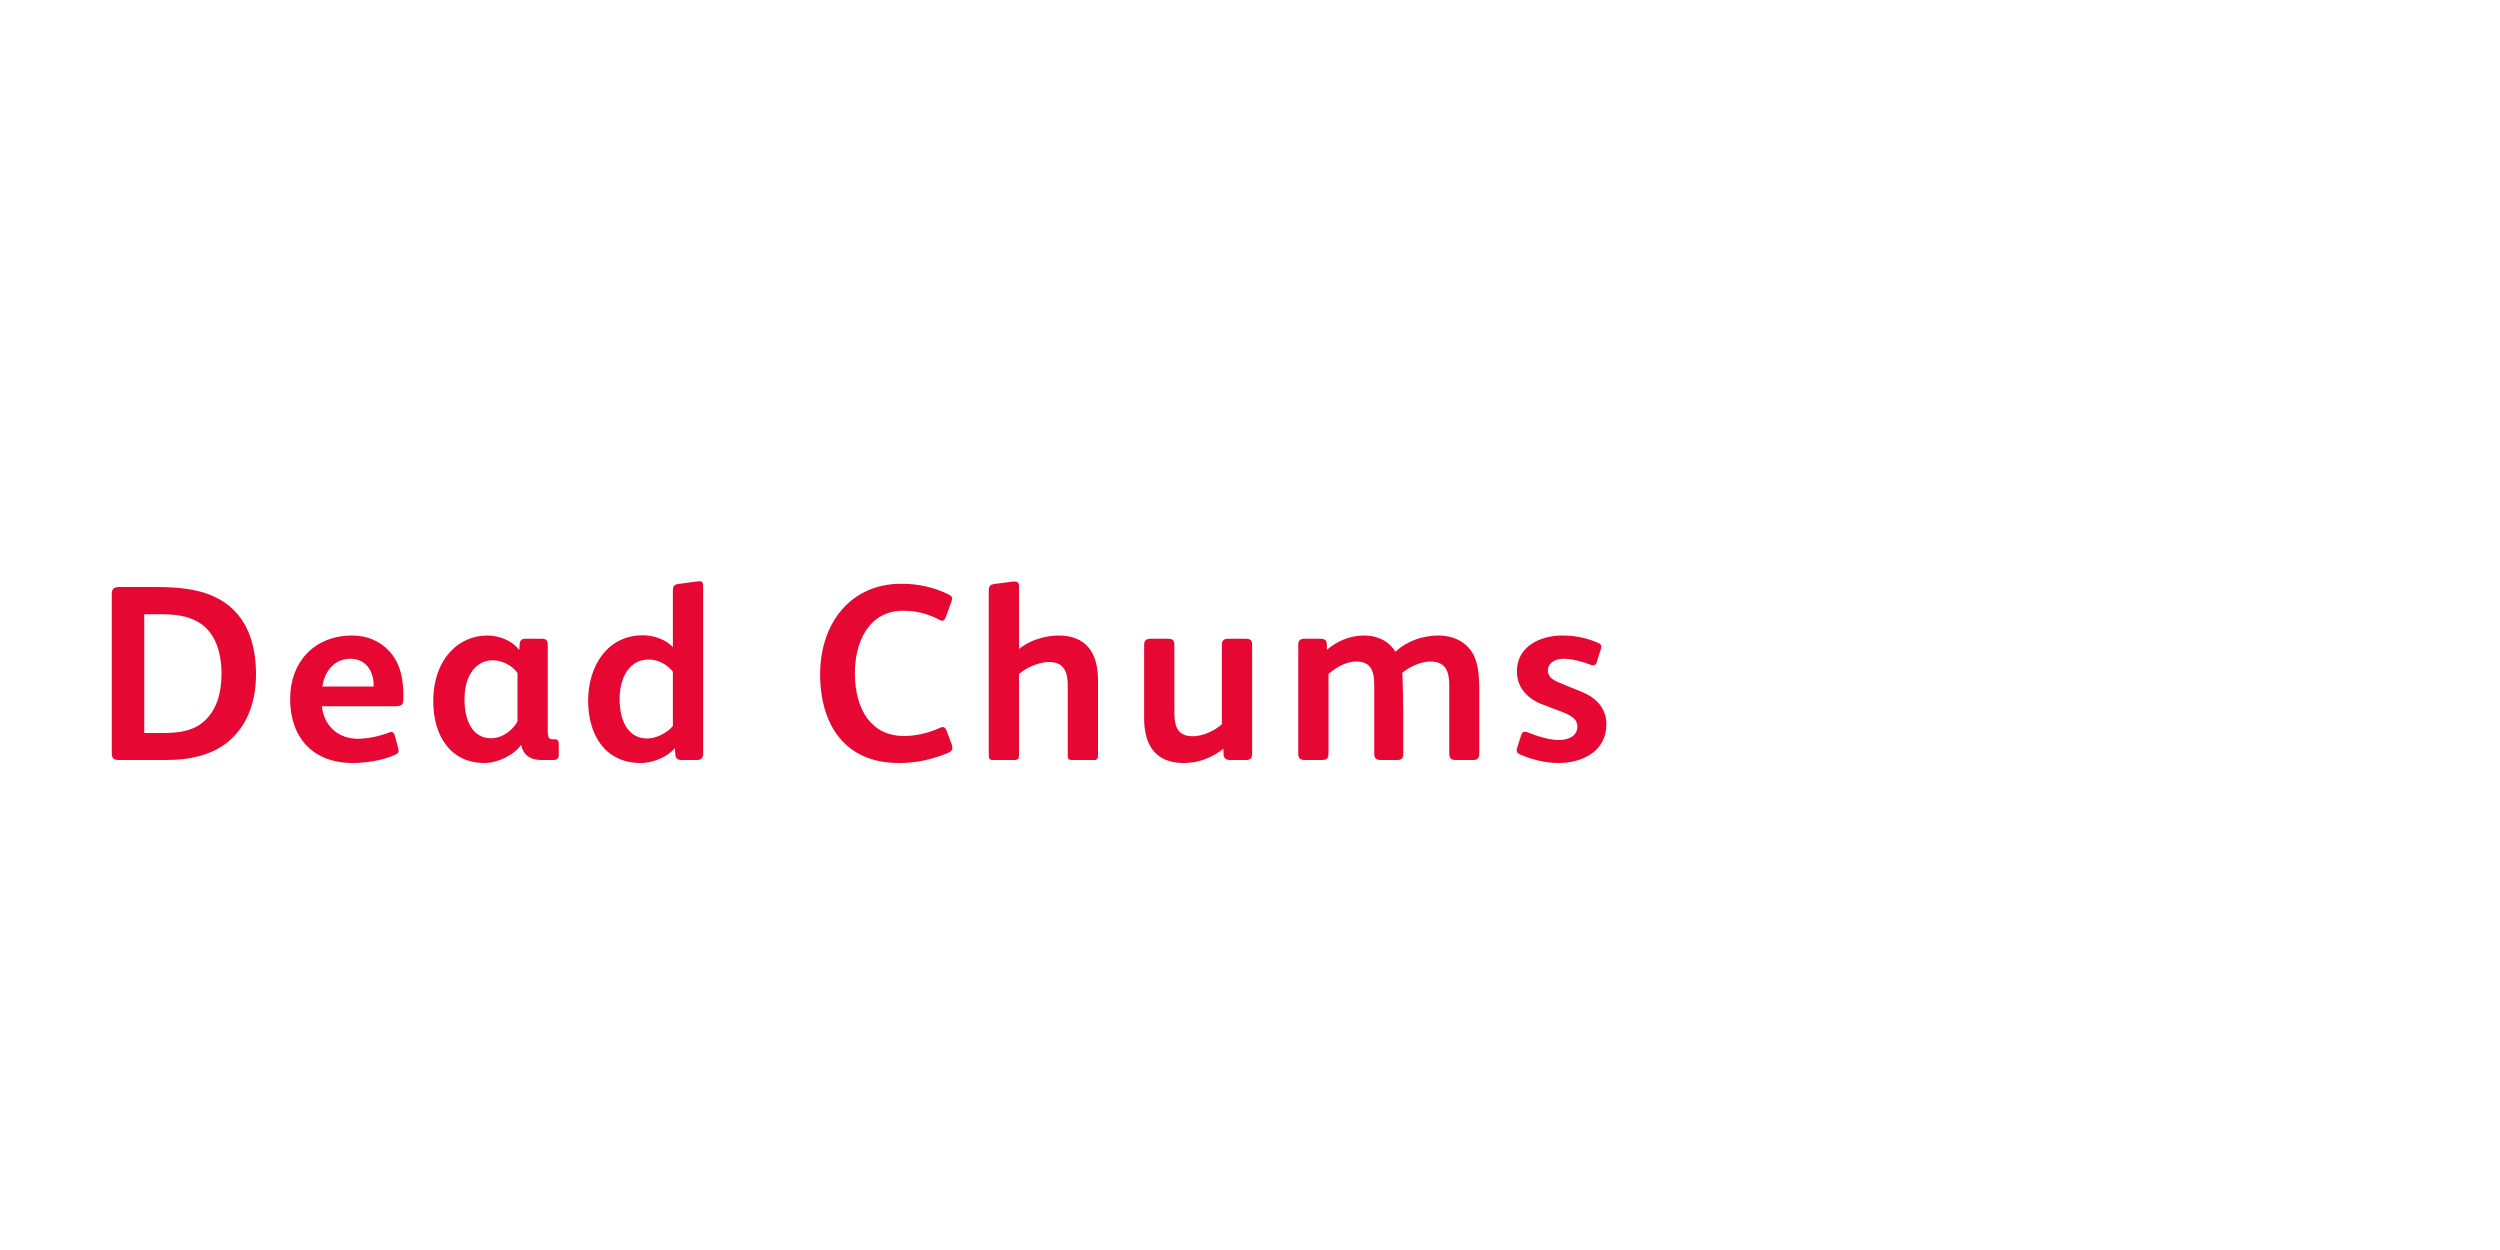 <?xml version="1.0"?>
<svg version="1.1" xmlns="http://www.w3.org/2000/svg" width="400" height="200" style=""><path fill="#e60733" d="M40.96,107.88c0,4.8-1.64,8.4-4.36,10.72c-2.48,2.08-5.96,3-9.92,3l-7.64,0c-0.8,0-1.16-0.2-1.16-1.12l0-25.36c0-0.84,0.24-1.2,1.24-1.2l5.76,0c4.6,0,7.72,0.52,10.36,2.04c3.6,2.08,5.72,6,5.72,11.92z M35.44,107.84c0-3.64-1.08-6.4-3.12-7.92c-1.64-1.2-3.76-1.64-6.32-1.64l-2.92,0l0,19l3.08,0c2.76,0,5.08-0.44,6.76-2.12c1.6-1.6,2.52-4,2.52-7.32z M64.54,111.84c0,0.96-0.32,1.16-1.32,1.16l-11.72,0c0.32,3.08,2.56,5.2,5.72,5.2c1.68,0,3.44-0.4,4.92-0.96c0.16-0.04,0.28-0.12,0.44-0.12c0.28,0,0.48,0.16,0.56,0.48l0.56,2.04c0.04,0.2,0.08,0.36,0.08,0.48c0,0.28-0.16,0.48-0.64,0.68c-1.96,0.88-4.64,1.28-6.72,1.28c-6.28,0-10-4-10-10.24c0-6,3.96-10.16,9.92-10.16c2.44,0,4.44,0.92,5.84,2.4c1.84,1.92,2.36,4.44,2.36,7.16l0,0.6z M59.78,109.84l0-0.44c-0.08-2.08-1.28-4-3.72-4c-2.6,0-4.16,2.08-4.48,4.44l8.2,0z M89.4,120.84c0,0.48-0.32,0.76-0.8,0.76l-1.92,0c-2.08,0-3-1-3.28-2.36l-0.08,0c-1,1.48-3.6,2.84-5.8,2.84c-5.64,0-8.2-4.64-8.2-9.84c0-6.92,4.16-10.56,8.64-10.56c2.12,0,4.12,0.96,5.12,2.32l0.08-1.08c0.04-0.44,0.36-0.72,0.84-0.72l2.8,0c0.52,0,0.84,0.28,0.84,0.88l0,13.88c0,0.56,0.08,0.96,0.24,1.16c0.12,0.12,0.28,0.16,0.48,0.16l0.32,0c0.48,0,0.72,0.16,0.72,0.68l0,1.88z M82.8,115.4l0-7.72c-0.8-1.16-2.44-2.04-3.96-2.04c-2.44,0-4.52,2.08-4.52,6.28c0,3.36,1.28,6.2,4.24,6.2c1.96,0,3.64-1.48,4.24-2.72z M112.5,120.6c0,0.68-0.4,1-0.88,1l-2.6,0c-0.64,0-0.92-0.32-0.96-0.8l-0.08-1.08c-1.12,1.28-3.36,2.36-5.44,2.36c-5.8,0-8.44-4.6-8.44-9.96c0-5.6,3.12-10.48,8.76-10.48c1.8,0,3.68,0.72,4.8,1.88l0-9c0-0.72,0.2-1,0.84-1.08l2.96-0.4c0.04,0,0.36-0.04,0.4-0.04c0.48,0,0.64,0.2,0.64,0.8l0,26.8z M107.66,116.16l0-8.68c-0.8-1.08-2.32-1.96-3.84-1.96c-3.24,0-4.68,3.04-4.68,6.32s1.2,6.32,4.44,6.32c1.48,0,3.28-1,4.08-2z M152.38,119.64c0,0.36-0.16,0.6-0.64,0.8c-2.64,1.08-5.04,1.64-7.96,1.64c-8.44,0-12.56-5.96-12.56-14.2c0-8.2,4.92-14.48,12.96-14.48c2.76,0,5.24,0.56,7.52,1.68c0.48,0.24,0.64,0.44,0.64,0.68c0,0.16-0.04,0.32-0.12,0.52l-0.92,2.52c-0.12,0.36-0.32,0.52-0.56,0.52c-0.12,0-0.28-0.08-0.44-0.16c-2-1.04-3.8-1.44-5.8-1.44c-5.56,0-7.72,5.12-7.72,9.96c0,6.16,2.88,10.08,7.8,10.08c1.92,0,3.88-0.44,5.76-1.28c0.2-0.08,0.36-0.16,0.48-0.16c0.28,0,0.48,0.2,0.64,0.6l0.8,2.16c0.08,0.2,0.12,0.4,0.12,0.56z M175.68,120.8c0,0.6-0.12,0.8-0.64,0.8l-3.52,0c-0.56,0-0.68-0.16-0.68-0.8l0-11.12c0-2.16-0.6-3.76-3-3.76c-1.56,0-3.56,0.84-4.8,1.92l0,12.96c0,0.6-0.16,0.8-0.76,0.8l-3.44,0c-0.48,0-0.64-0.2-0.64-0.72l0-26.44c0-0.72,0.32-0.92,0.88-1l2.76-0.36c0.16-0.04,0.36-0.04,0.52-0.04c0.44,0,0.68,0.2,0.68,0.76l0,10.04c1.68-1.4,4.2-2.16,6.32-2.16c4.48,0,6.32,2.84,6.32,7.16l0,11.96z M200.34,120.48c0,0.84-0.24,1.12-1.04,1.12l-2.56,0c-0.52,0-0.92-0.28-0.96-0.8l-0.04-1c-1.84,1.48-4.04,2.28-6.36,2.28c-4.48,0-6.32-2.84-6.32-7.16l0-11.8c0-0.68,0.4-0.92,1.04-0.92l2.8,0c0.64,0,1,0.2,1,0.92l0,10.96c0,2.2,0.56,3.72,2.96,3.72c1.52,0,3.44-0.84,4.64-1.92l0-12.76c0-0.68,0.36-0.92,1-0.92l2.84,0c0.64,0,1,0.2,1,0.92l0,17.36z M236.68,120.6c0,0.72-0.28,1-0.96,1l-2.8,0c-0.72,0-1.04-0.28-1.04-1l0-10.96c0-2.16-0.56-3.8-3-3.8c-1.52,0-3.28,0.8-4.52,1.8c0.08,0.36,0.16,5.72,0.16,6.28l0,6.68c0,0.72-0.28,1-0.96,1l-2.64,0c-0.72,0-1.04-0.28-1.04-1l0-10.96c0-2.12-0.44-3.8-2.88-3.8c-1.56,0-3.16,0.88-4.44,2l0,12.76c0,0.72-0.32,1-1,1l-2.8,0c-0.72,0-1.04-0.28-1.04-1l0-17.48c0-0.64,0.36-0.92,0.96-0.92l2.6,0c0.6,0,0.96,0.2,1,0.76l0.04,1c1.64-1.44,3.8-2.28,5.88-2.28c2.44,0,4.16,1.08,5.08,2.6c1.8-1.72,4.4-2.6,6.84-2.6c2.92,0,4.76,1.44,5.6,3c0.76,1.48,0.96,3.24,0.96,5.8l0,10.12z M257.02,115.88c0,4.2-3.64,6.2-7.72,6.2c-2.08,0-4.36-0.6-6.16-1.4c-0.36-0.16-0.48-0.4-0.48-0.64c0-0.12,0.04-0.24,0.08-0.36l0.64-2.04c0.12-0.4,0.32-0.56,0.56-0.56c0.12,0,0.24,0,0.44,0.08c1.76,0.72,3.64,1.24,5.04,1.24c1.76,0,2.96-0.8,2.96-2.12c0-1.12-0.76-1.72-2.4-2.36l-3.16-1.2c-2.28-0.84-4.12-2.6-4.12-5.32c0-3.92,3.68-5.72,7.24-5.72c1.92,0,3.8,0.32,5.8,1.2c0.32,0.16,0.48,0.32,0.48,0.56c0,0.12-0.04,0.24-0.08,0.4l-0.68,2.16c-0.08,0.28-0.28,0.44-0.56,0.44c-0.12,0-0.28-0.04-0.4-0.08c-1.32-0.52-3.04-0.96-4.32-0.96c-1.68,0-2.52,0.92-2.52,1.84c0,0.88,0.44,1.44,1.96,2.04l3.6,1.48c2.12,0.88,3.8,2.52,3.8,5.12z"/><path fill="#" d=""/></svg>
